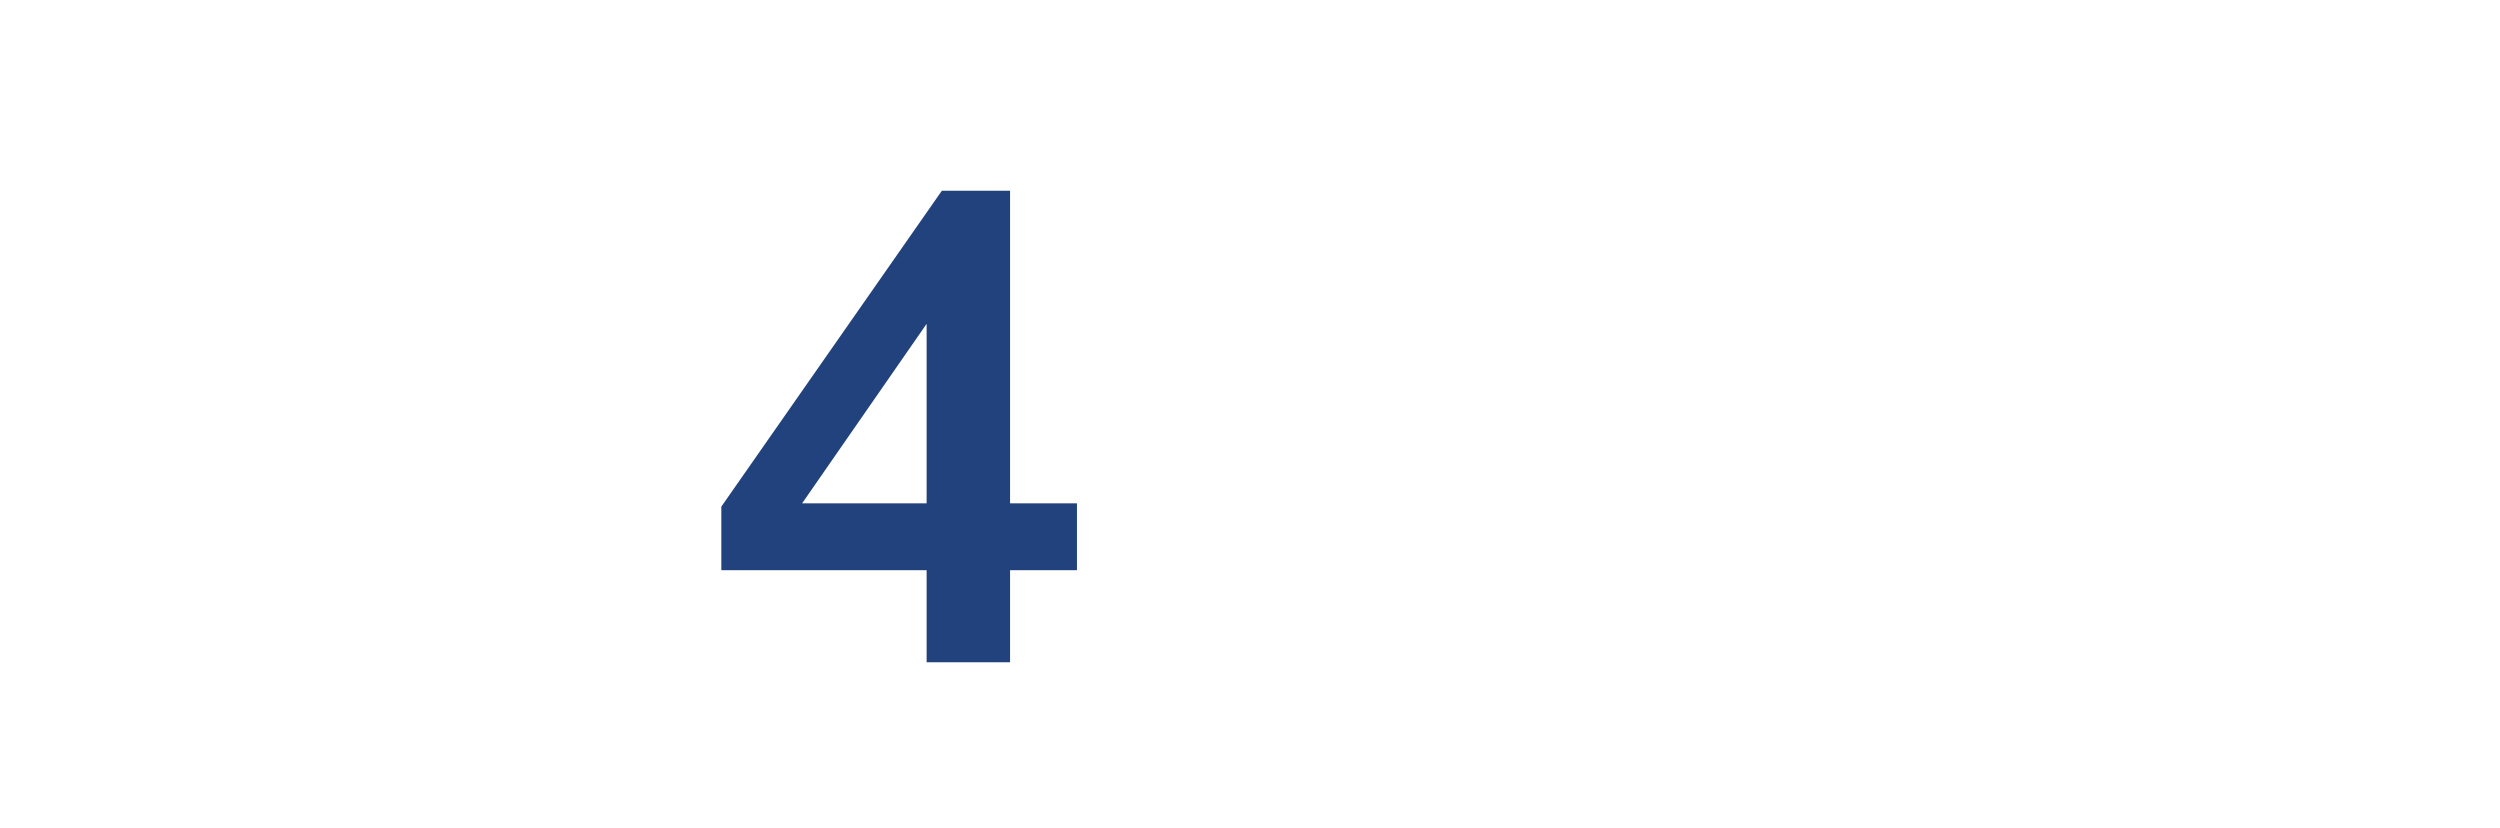 <svg width="151" height="50" viewBox="0 0 151 50" fill="none" xmlns="http://www.w3.org/2000/svg">
<path d="M65.048 34.44H61.008V40H55.968V34.44H43.568V30.6L56.888 11.52H61.008V30.4H65.048V34.44ZM55.968 30.4V19.56L48.448 30.4H55.968Z" fill="#21427C"/>
</svg>
